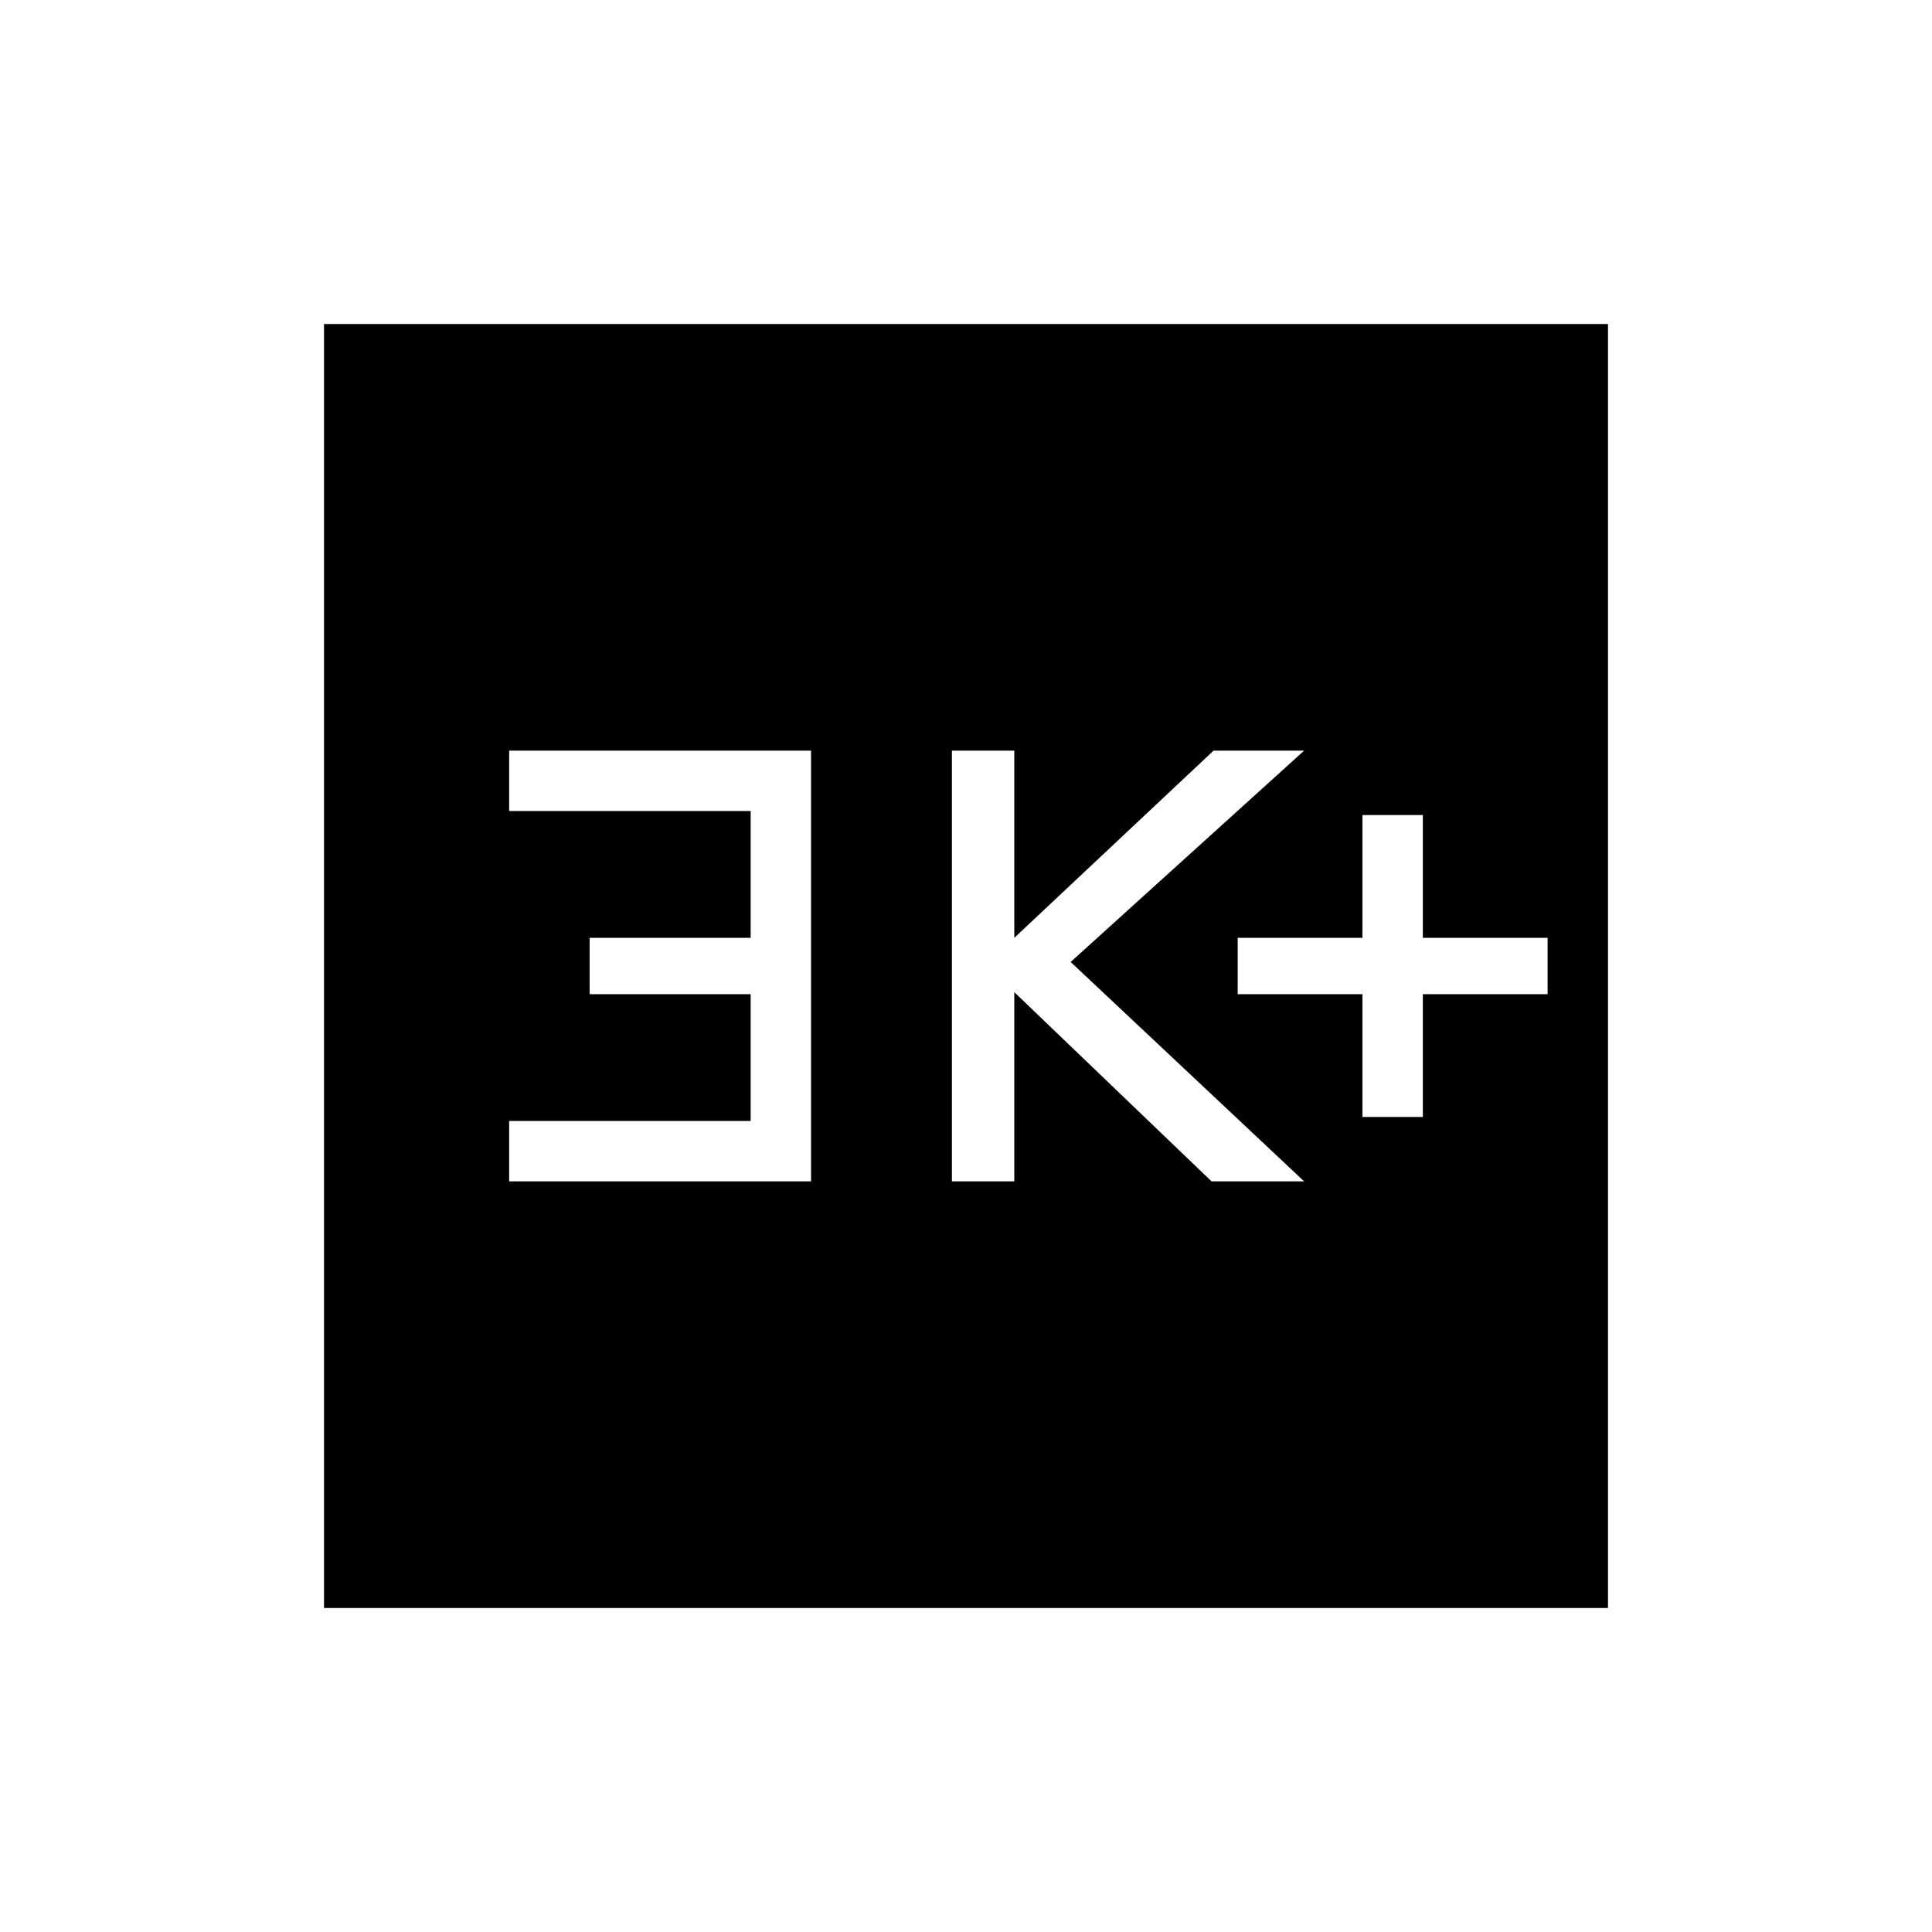 <svg xmlns="http://www.w3.org/2000/svg" height="48" width="48"><path d="M33.85 27.75h1.5V24.7h3.1v-1.4h-3.1v-3.05h-1.5v3.05h-3.1v1.4h3.1Zm-10.2 1.6h1.55v-4.7l4.9 4.7h2.3l-5.8-5.45 5.8-5.25h-2.25L25.2 23.3v-4.65h-1.55Zm-11 0h7.5v-10.7h-7.5v1.5h6v3.15h-4v1.4h4v3.15h-6Zm-4.6 10.6V8.05h31.9v31.9Z"/></svg>